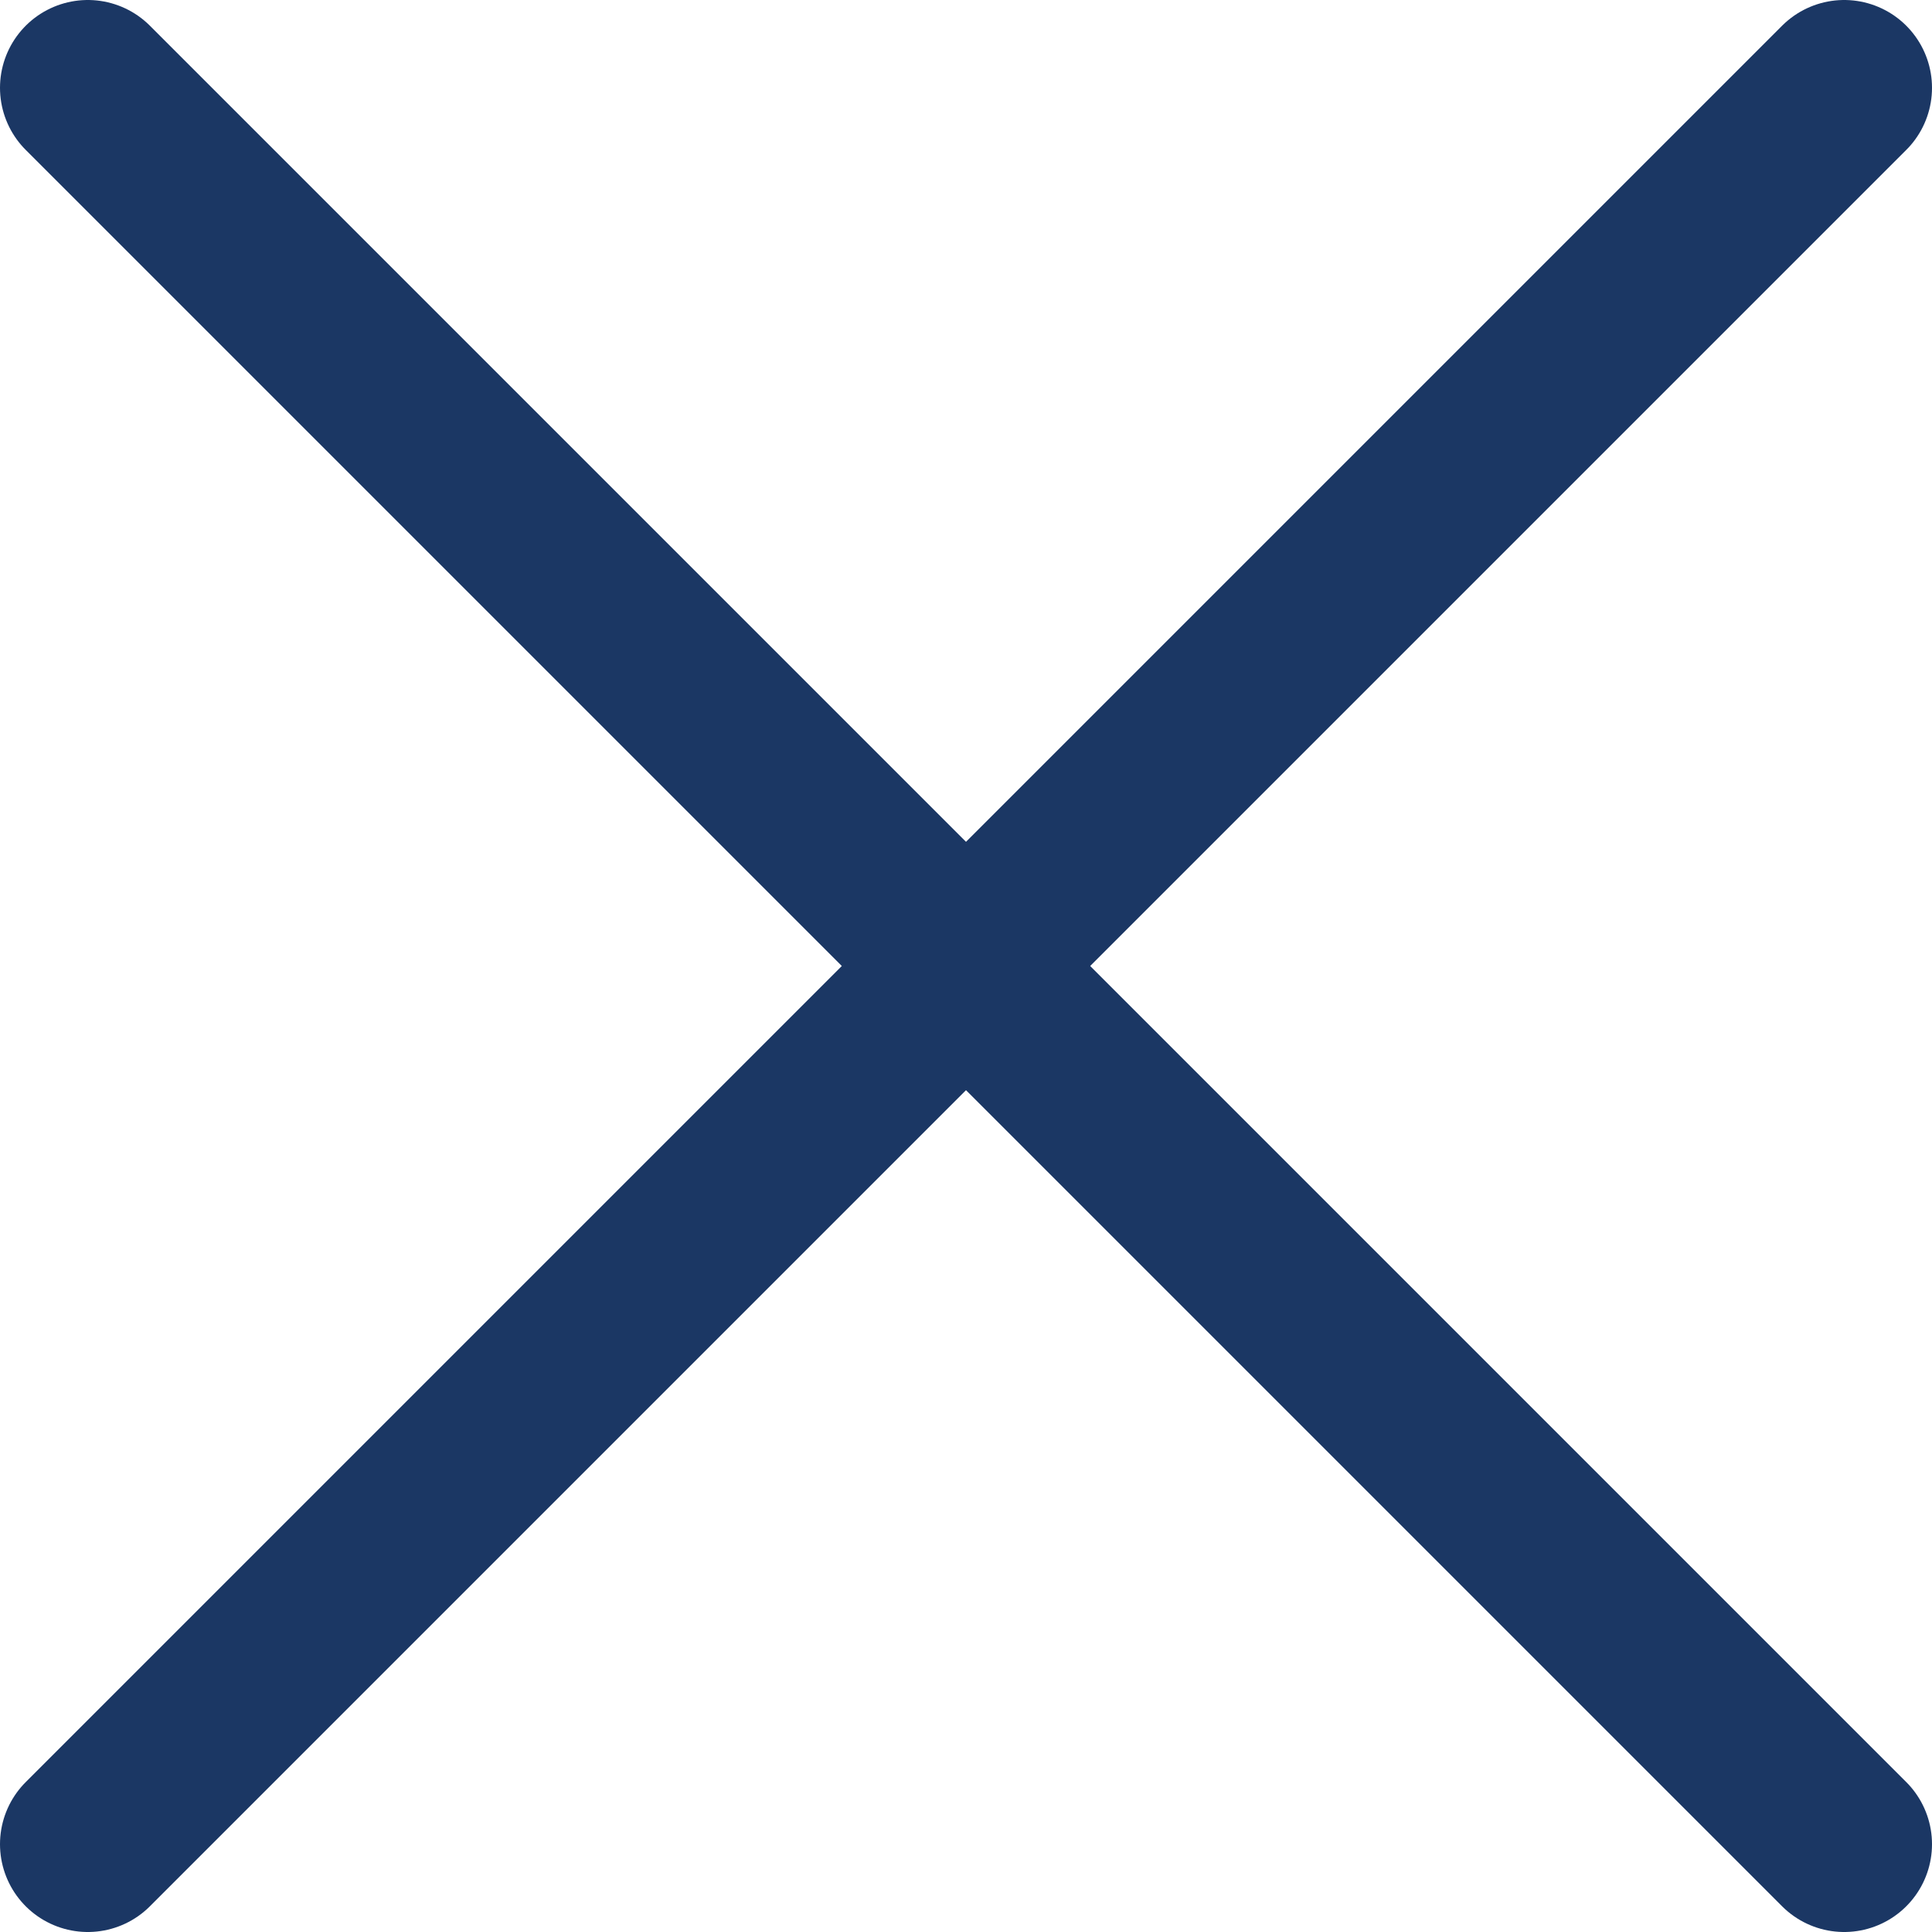 <svg width="22" height="22" viewBox="0 0 22 22" fill="none" xmlns="http://www.w3.org/2000/svg">
<path d="M21 1L1 21M21 21L1 1L21 21Z" stroke="#1B3764" stroke-width="2" stroke-linecap="round" stroke-linejoin="round"/>
</svg>
